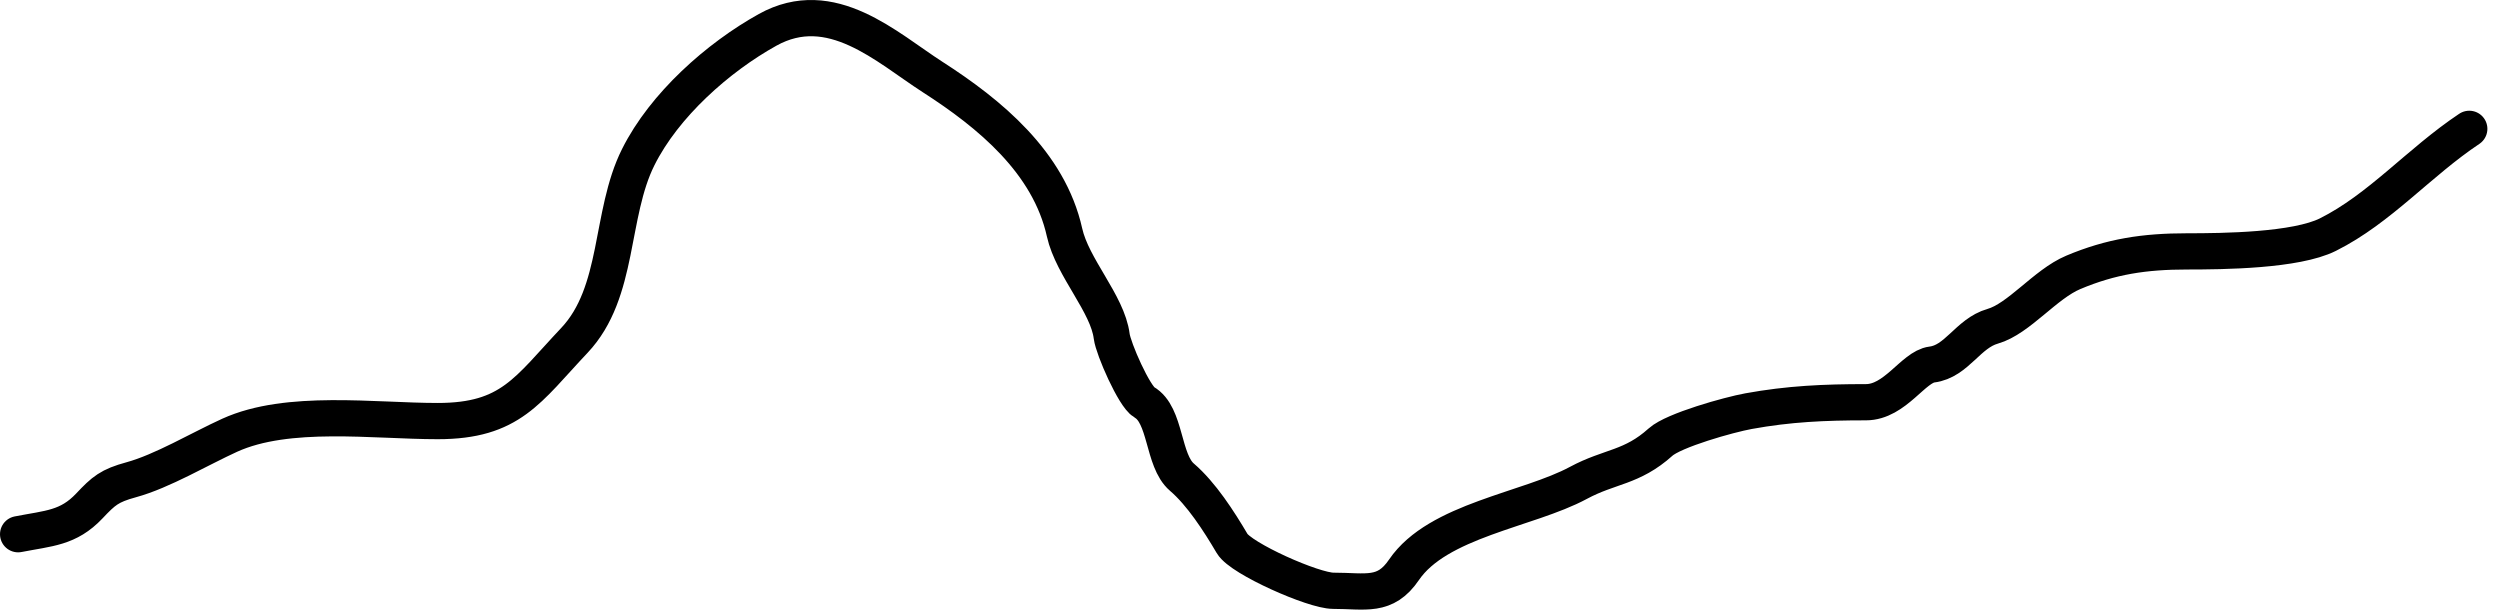 <svg width="138" height="34" viewBox="0 0 138 34" fill="none" xmlns="http://www.w3.org/2000/svg">
<path d="M1 29.489C2.692 29.159 3.771 29.157 4.932 27.928C5.724 27.089 6.04 26.811 7.245 26.482C8.953 26.016 11.03 24.775 12.68 24.025C15.884 22.569 20.652 23.244 24.158 23.244C28.191 23.244 29.121 21.527 31.704 18.792C34.221 16.127 33.649 11.836 35.231 8.673C36.669 5.796 39.631 3.17 42.372 1.648C45.884 -0.303 48.947 2.622 51.479 4.25C54.628 6.274 57.903 8.958 58.764 12.836C59.194 14.767 61.142 16.768 61.366 18.561C61.452 19.248 62.612 21.891 63.159 22.203C64.383 22.903 64.168 25.418 65.24 26.338C66.316 27.26 67.285 28.767 68.016 30.009C68.501 30.835 72.503 32.611 73.596 32.611C75.389 32.611 76.46 32.983 77.499 31.455C79.362 28.716 84.352 28.15 87.126 26.656C88.871 25.716 90.067 25.839 91.665 24.401C92.389 23.749 95.436 22.892 96.522 22.695C98.749 22.29 100.708 22.203 102.998 22.203C104.617 22.203 105.613 20.25 106.641 20.122C108.02 19.95 108.626 18.402 109.995 18.011C111.446 17.597 112.887 15.69 114.447 15.034C116.53 14.157 118.38 13.877 120.721 13.877C122.727 13.877 126.735 13.833 128.498 12.952C131.375 11.514 133.529 8.962 136.304 7.112" stroke="black" stroke-width="2" stroke-linecap="round" stroke-linejoin="round"/>
</svg>
